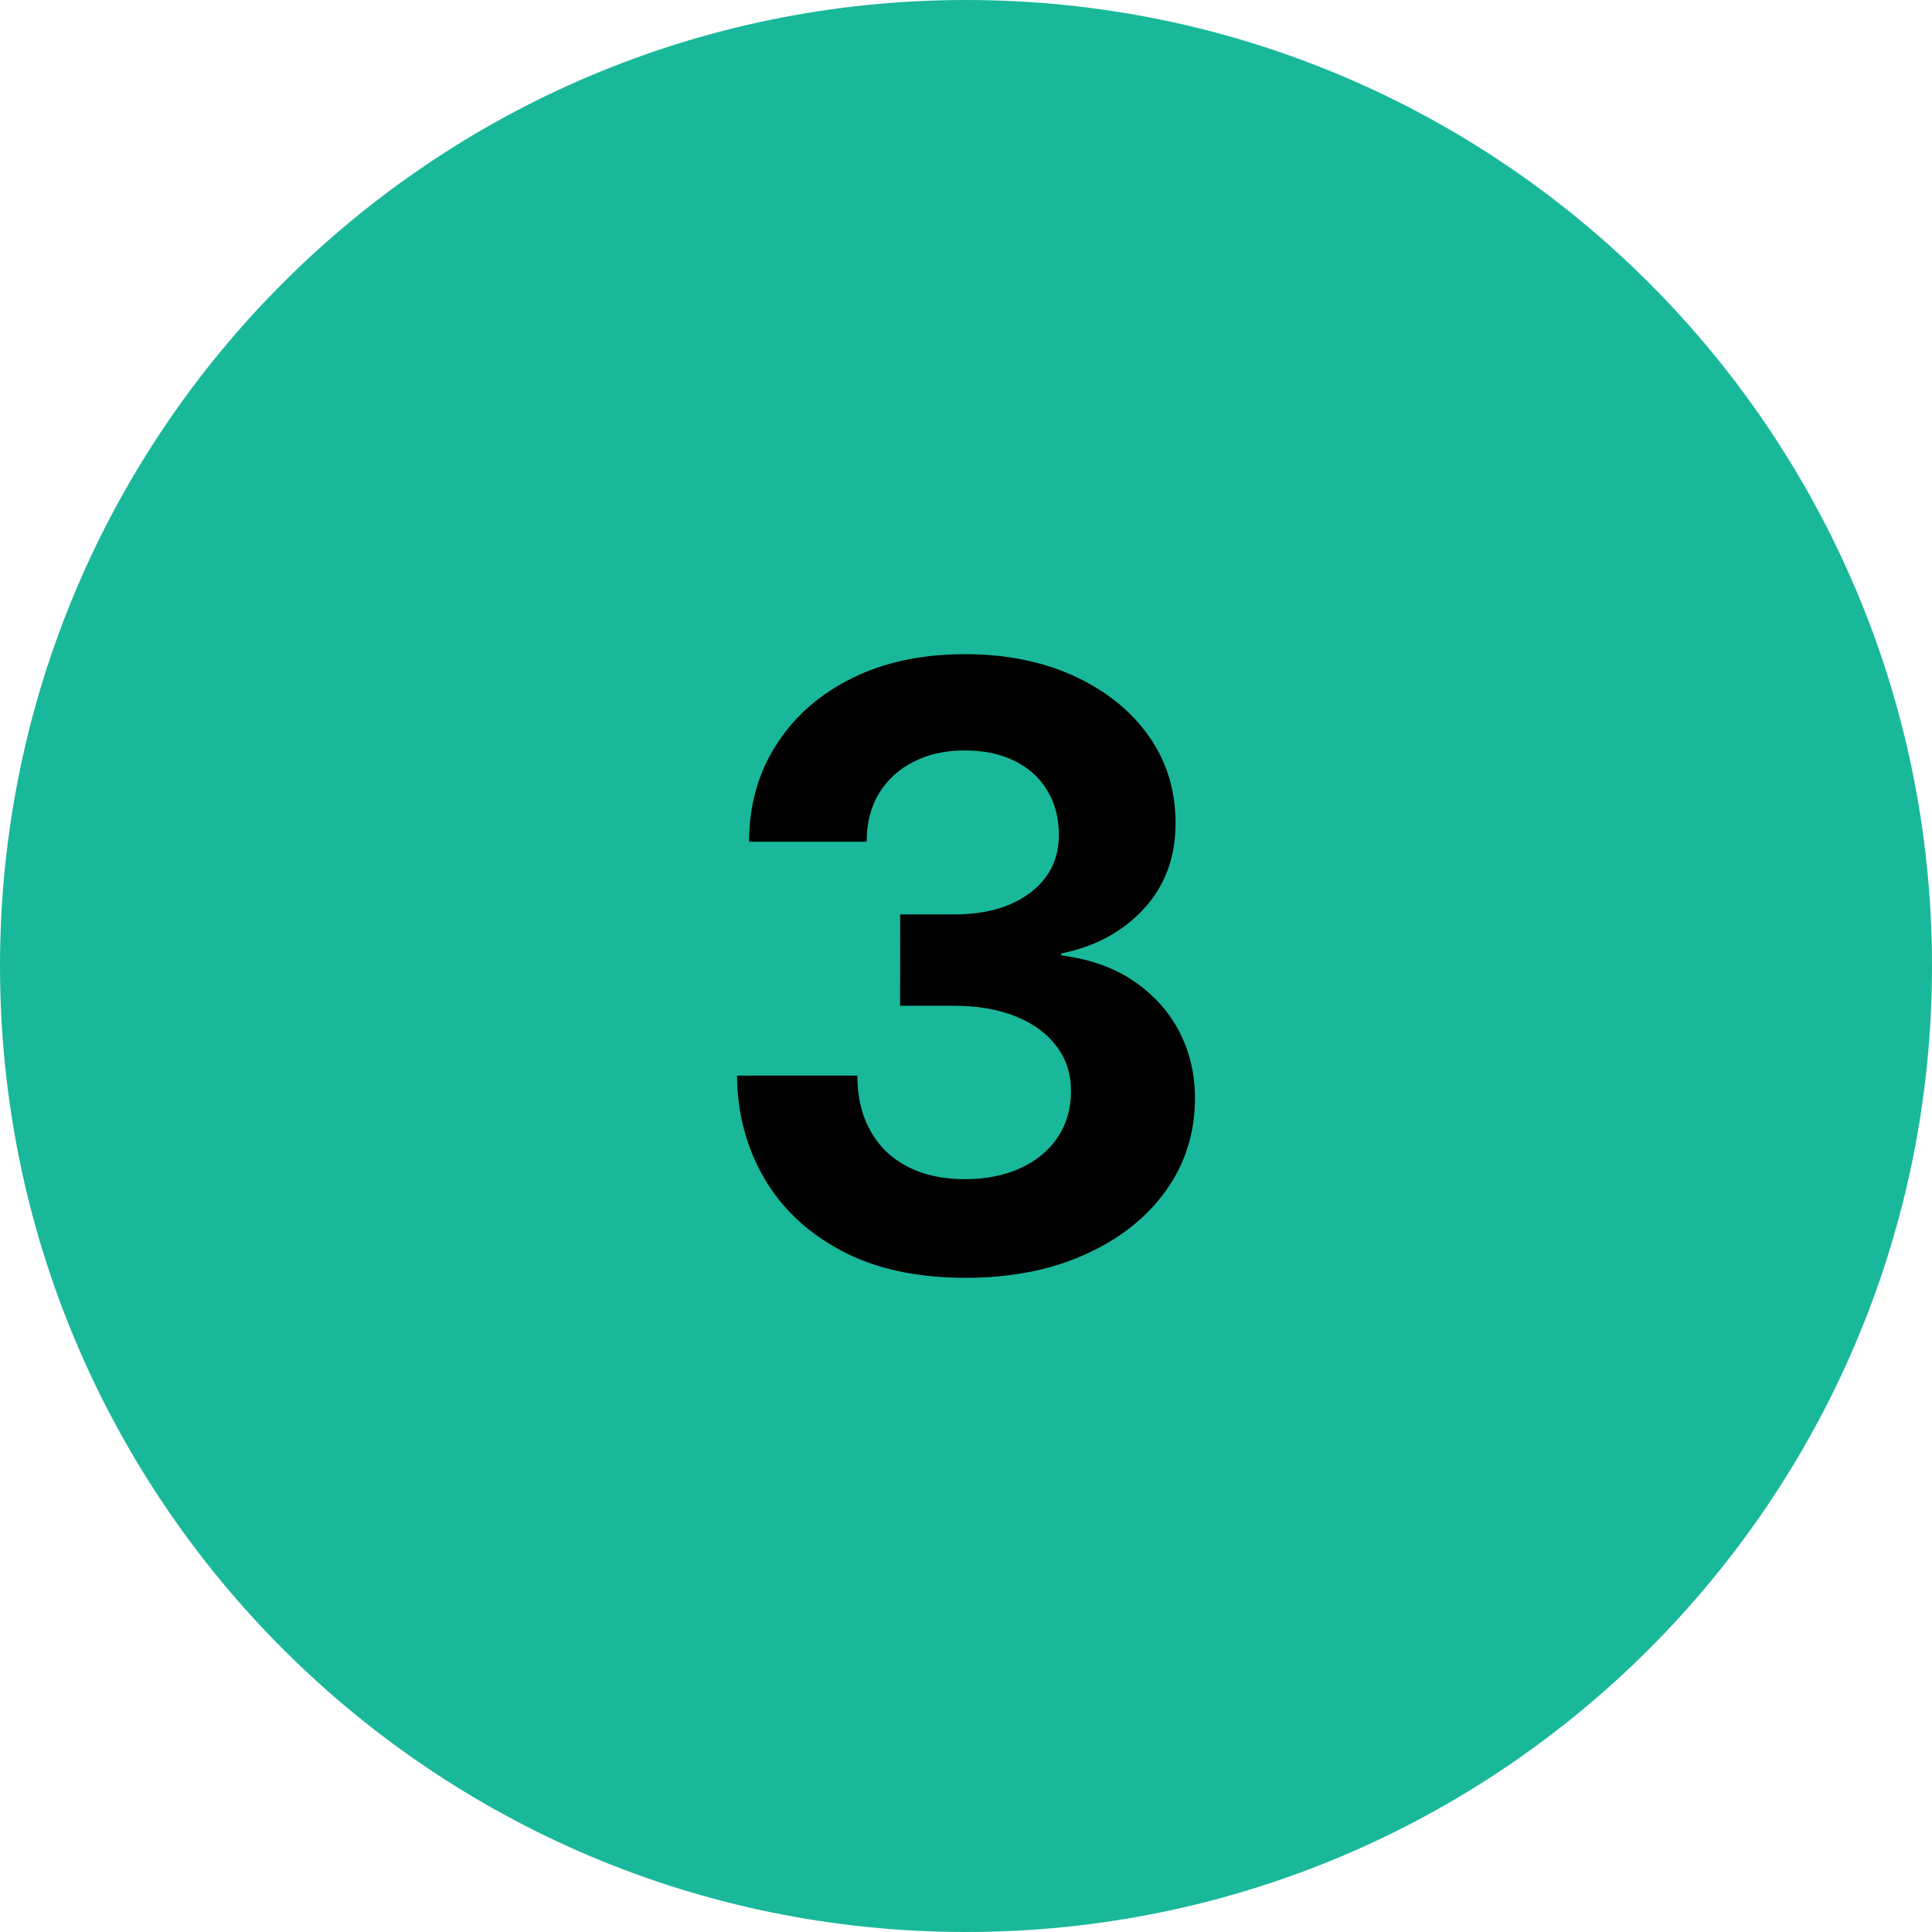<svg width="443" height="443" xmlns="http://www.w3.org/2000/svg" xmlns:xlink="http://www.w3.org/1999/xlink" xml:space="preserve" overflow="hidden"><g transform="translate(-1435 -1016)"><path d="M1435 1237.5C1435 1115.17 1534.17 1016 1656.5 1016 1778.83 1016 1878 1115.17 1878 1237.5 1878 1359.83 1778.83 1459 1656.5 1459 1534.17 1459 1435 1359.83 1435 1237.5Z" fill="#1AB89A" fill-rule="evenodd"/><path d="M1656.32 1166C1665.7 1166 1674.04 1167.68 1681.32 1171.03 1688.59 1174.38 1694.3 1178.96 1698.4 1184.76 1702.5 1190.56 1704.55 1197.22 1704.55 1204.73 1704.57 1212.55 1702.13 1219.1 1697.29 1224.37 1692.44 1229.65 1686.13 1233.06 1678.35 1234.61L1678.35 1235.08C1684.83 1235.89 1690.35 1237.84 1694.94 1240.94 1699.5 1244.05 1702.99 1247.91 1705.4 1252.53 1707.8 1257.16 1709 1262.27 1709 1267.85 1708.99 1275.8 1706.76 1282.87 1702.29 1289.08 1697.82 1295.28 1691.63 1300.16 1683.71 1303.69 1675.82 1307.23 1666.72 1309 1656.41 1309 1645.24 1309 1635.74 1306.94 1627.97 1302.81 1620.2 1298.68 1614.27 1293.11 1610.19 1286.1 1606.13 1279.08 1604.06 1271.26 1604 1262.64L1631.58 1262.64C1631.58 1267.54 1632.6 1271.77 1634.61 1275.34 1636.61 1278.91 1639.46 1281.64 1643.16 1283.54 1646.86 1285.43 1651.22 1286.38 1656.22 1286.38 1661.04 1286.38 1665.28 1285.54 1668.95 1283.86 1672.62 1282.19 1675.48 1279.83 1677.52 1276.79 1679.55 1273.75 1680.58 1270.21 1680.57 1266.17 1680.58 1262.26 1679.49 1258.85 1677.28 1255.93 1675.1 1253.02 1672 1250.73 1667.99 1249.09 1663.96 1247.45 1659.24 1246.62 1653.82 1246.62L1641.39 1246.62 1641.4 1225.68 1653.8 1225.68C1658.69 1225.67 1662.92 1224.92 1666.5 1223.4 1670.08 1221.88 1672.87 1219.76 1674.84 1217.07 1676.81 1214.37 1677.79 1211.15 1677.79 1207.43 1677.8 1203.52 1676.89 1200.11 1675.1 1197.19 1673.32 1194.27 1670.8 1192.02 1667.57 1190.44 1664.32 1188.86 1660.54 1188.07 1656.21 1188.07 1651.83 1188.07 1647.94 1188.92 1644.56 1190.63 1641.15 1192.33 1638.5 1194.75 1636.58 1197.89 1634.67 1201.02 1633.72 1204.73 1633.72 1209.01L1606.77 1209.01C1606.76 1200.7 1608.83 1193.3 1612.98 1186.81 1617.1 1180.32 1622.88 1175.23 1630.29 1171.54 1637.69 1167.85 1646.38 1166 1656.32 1166Z" fill-rule="evenodd"/></g></svg>